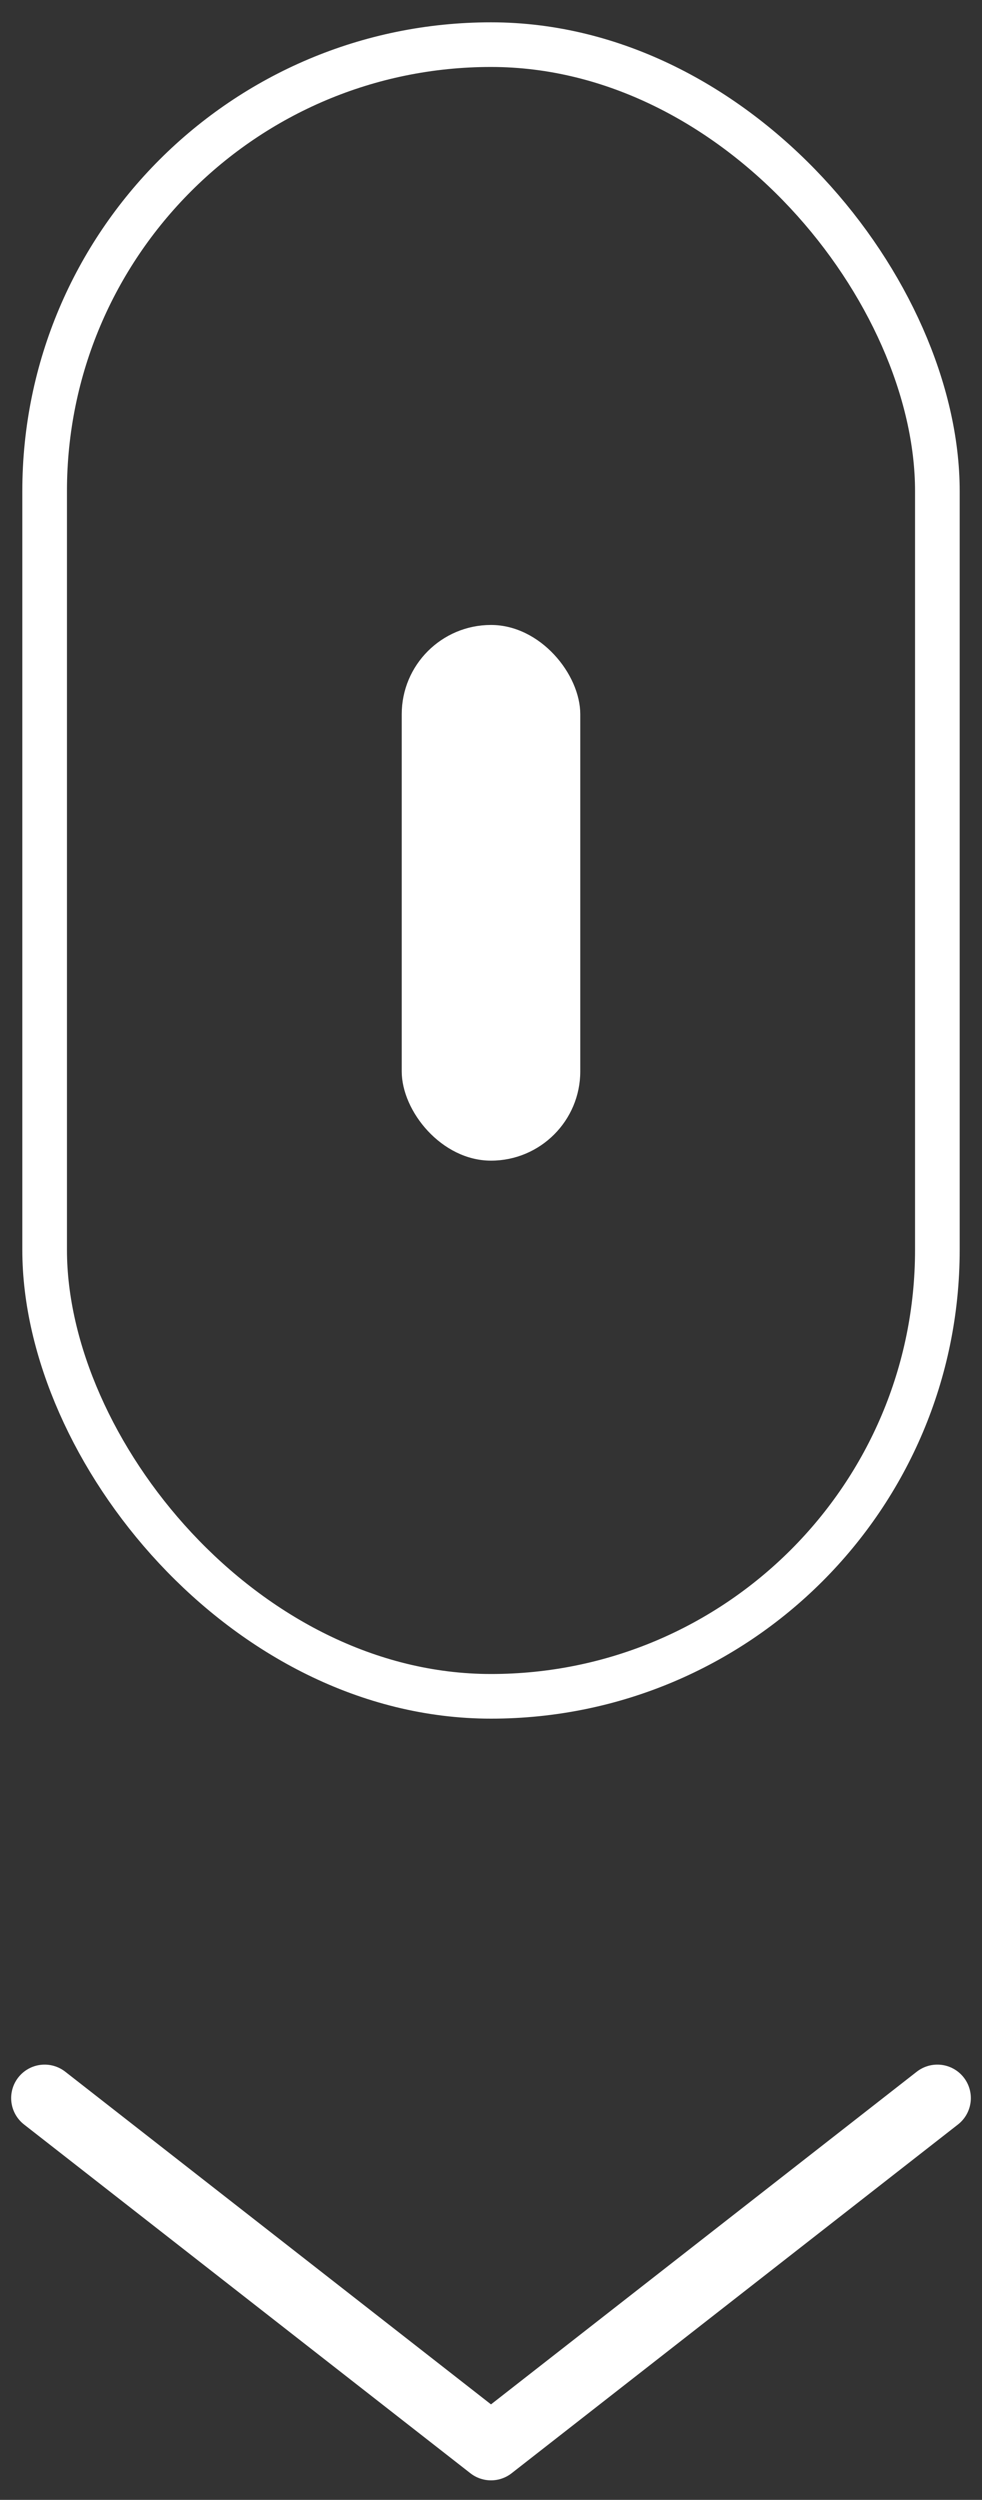 <svg xmlns="http://www.w3.org/2000/svg" width="22" height="56" viewBox="0 0 22 56">
    <rect x="0" y="0" width="22" height="56" fill="#333333" stroke="none"/>
    <g fill="none" fill-rule="evenodd">
        <g>
            <g transform="translate(-709 -699) translate(710 700)">
                <rect width="20" height="37" stroke="#FFF" rx="10"/>
                <rect width="4" height="12" x="8" y="13" fill="#FFF" rx="2"/>
                <g stroke="#FFF" stroke-linecap="round" stroke-linejoin="round" stroke-width="1.5">
                    <path d="M20 0L10 7.813 0 0" transform="translate(0 46)"/>
                </g>
            </g>
        </g>
    </g>
</svg>
